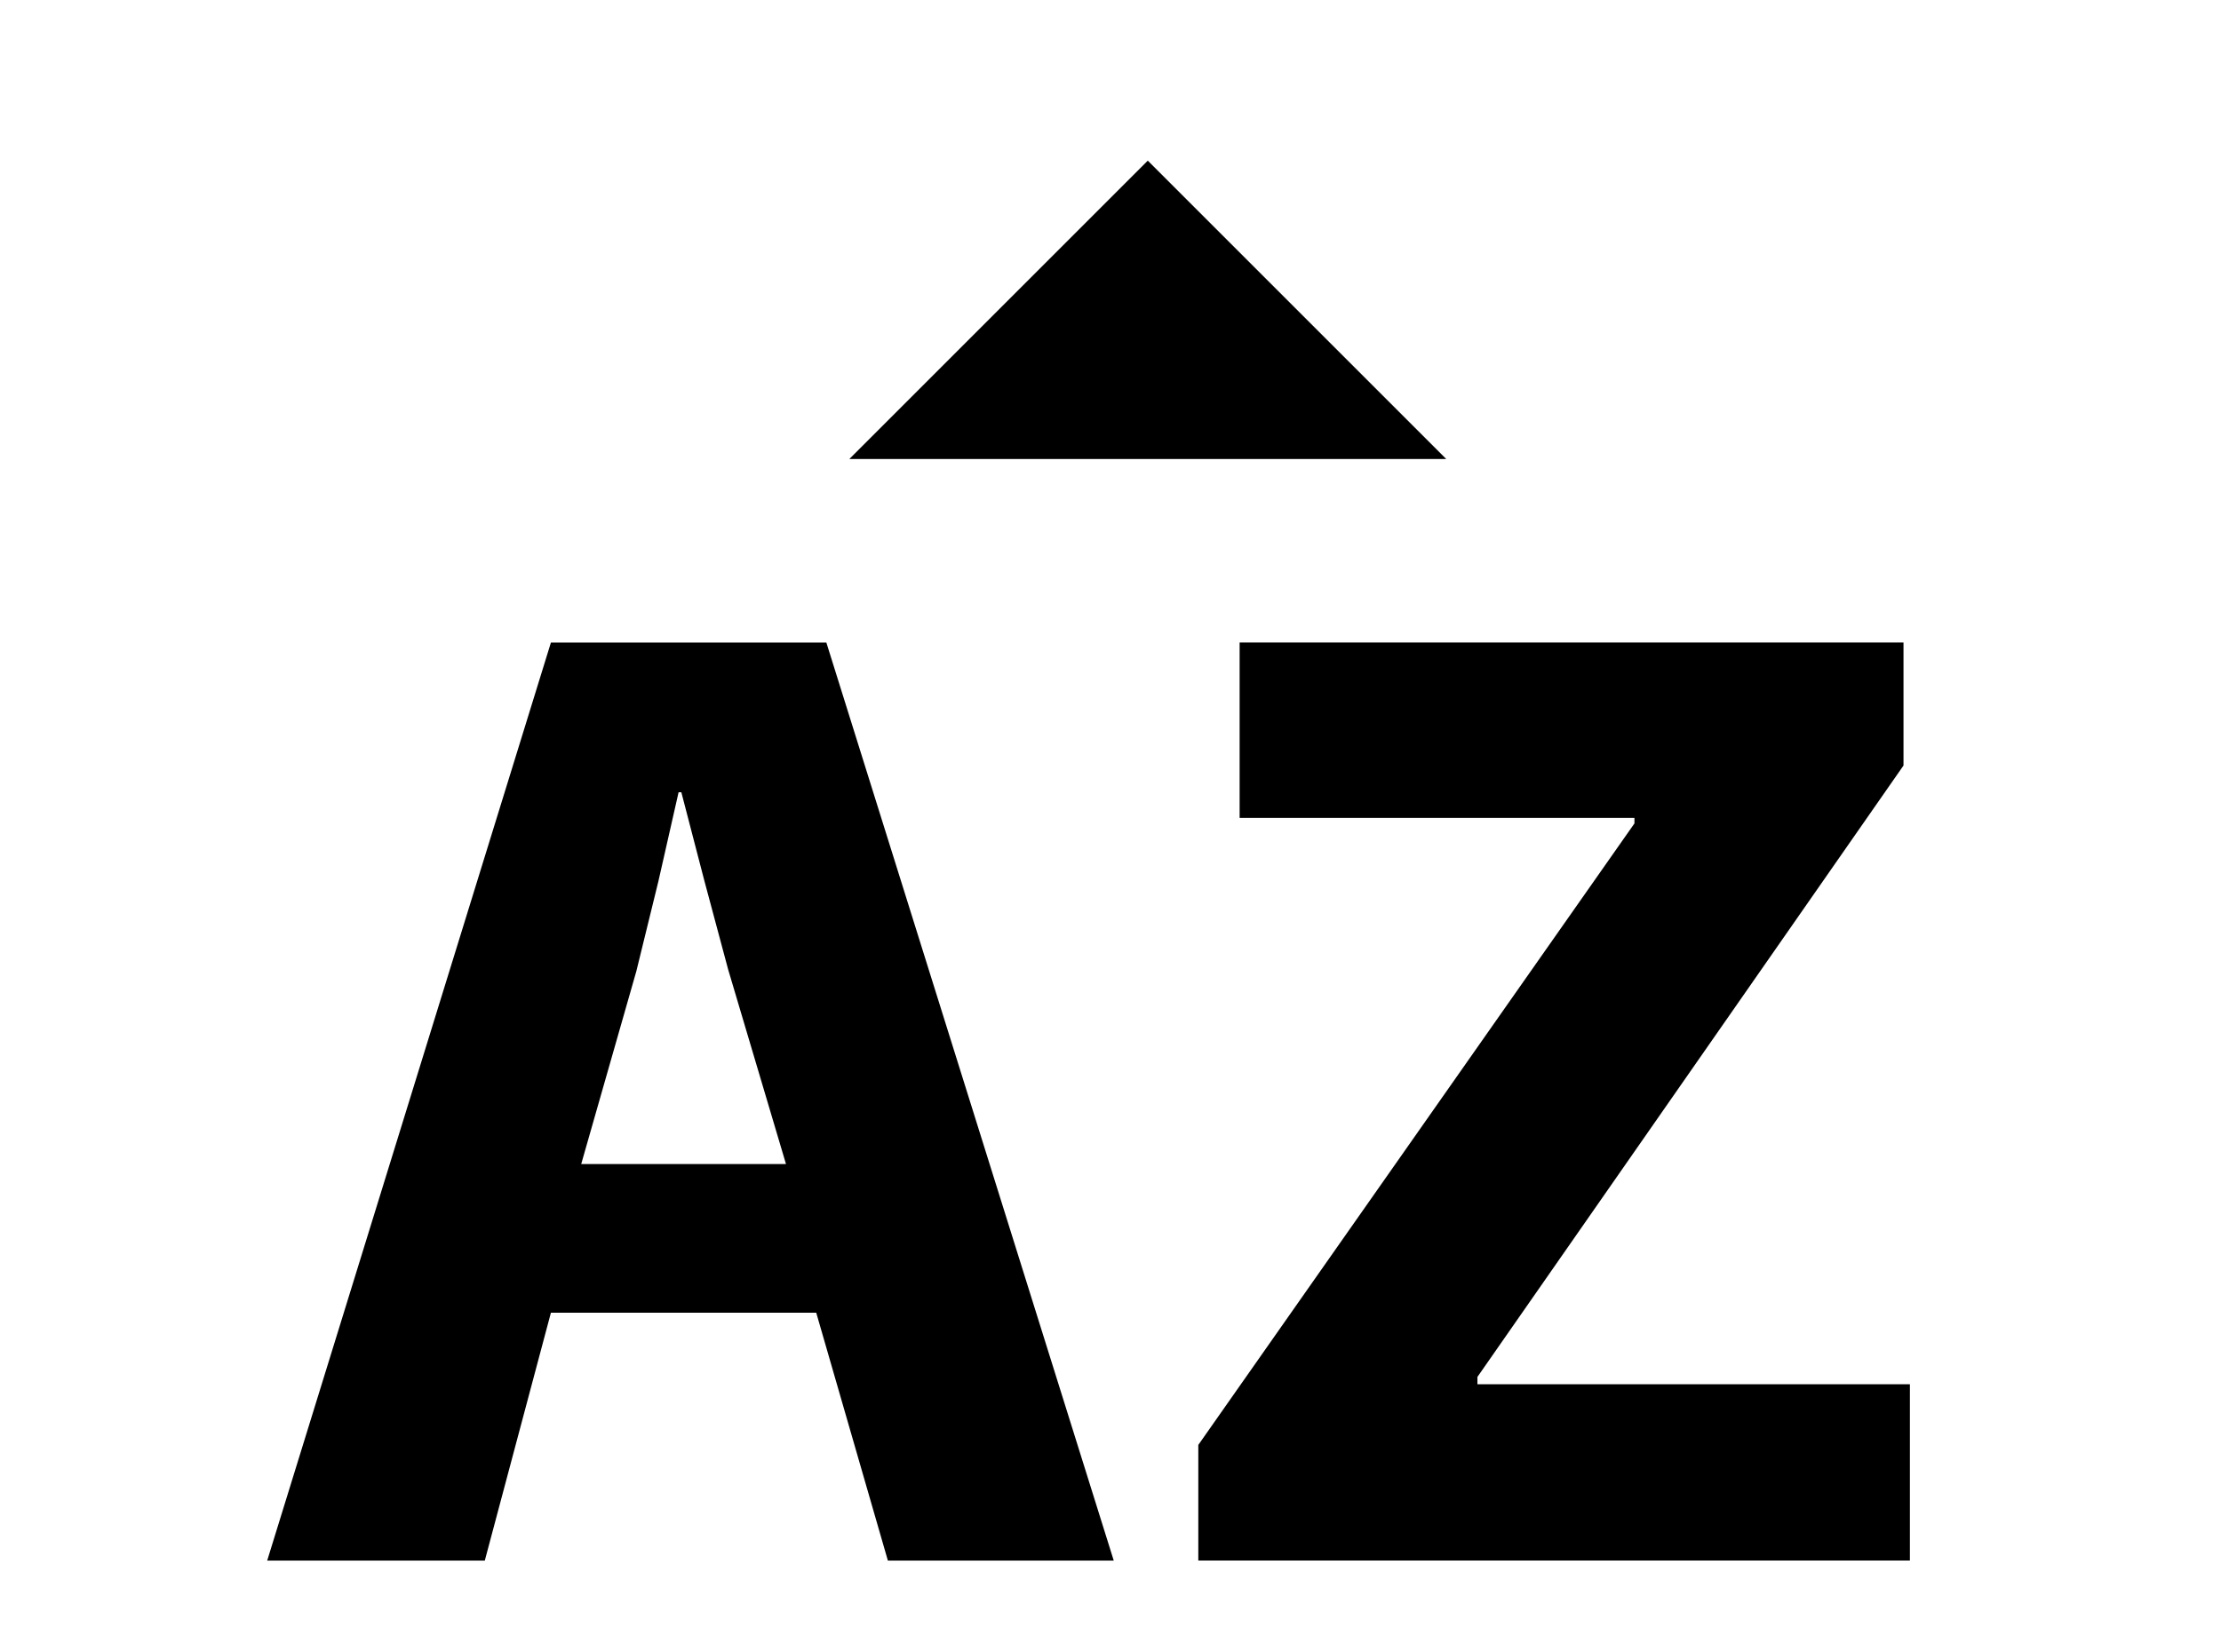 <!-- Generated by IcoMoon.io -->
<svg version="1.1" xmlns="http://www.w3.org/2000/svg" width="43" height="32" viewBox="0 0 43 32">
<title>sort-alphabetical</title>
<path d="M16.444 8.889l5.778-5.778 5.778 5.778h-11.556M28 33.778l-5.778 5.778-5.778-5.778h11.556M15.804 25.422h-5.138l-1.28 4.8h-4.213l5.493-17.778h5.333l5.564 17.778h-4.373l-1.387-4.8M11.253 22.542h3.964l-1.12-3.769-0.462-1.724-0.444-1.707h-0.053l-0.391 1.724-0.427 1.742-1.067 3.733M23.2 30.222v-2.24l8.444-12.036v-0.107h-7.644v-3.396h12.853v2.382l-8.249 11.84v0.142h8.373v3.413h-13.778z"></path>
</svg>
